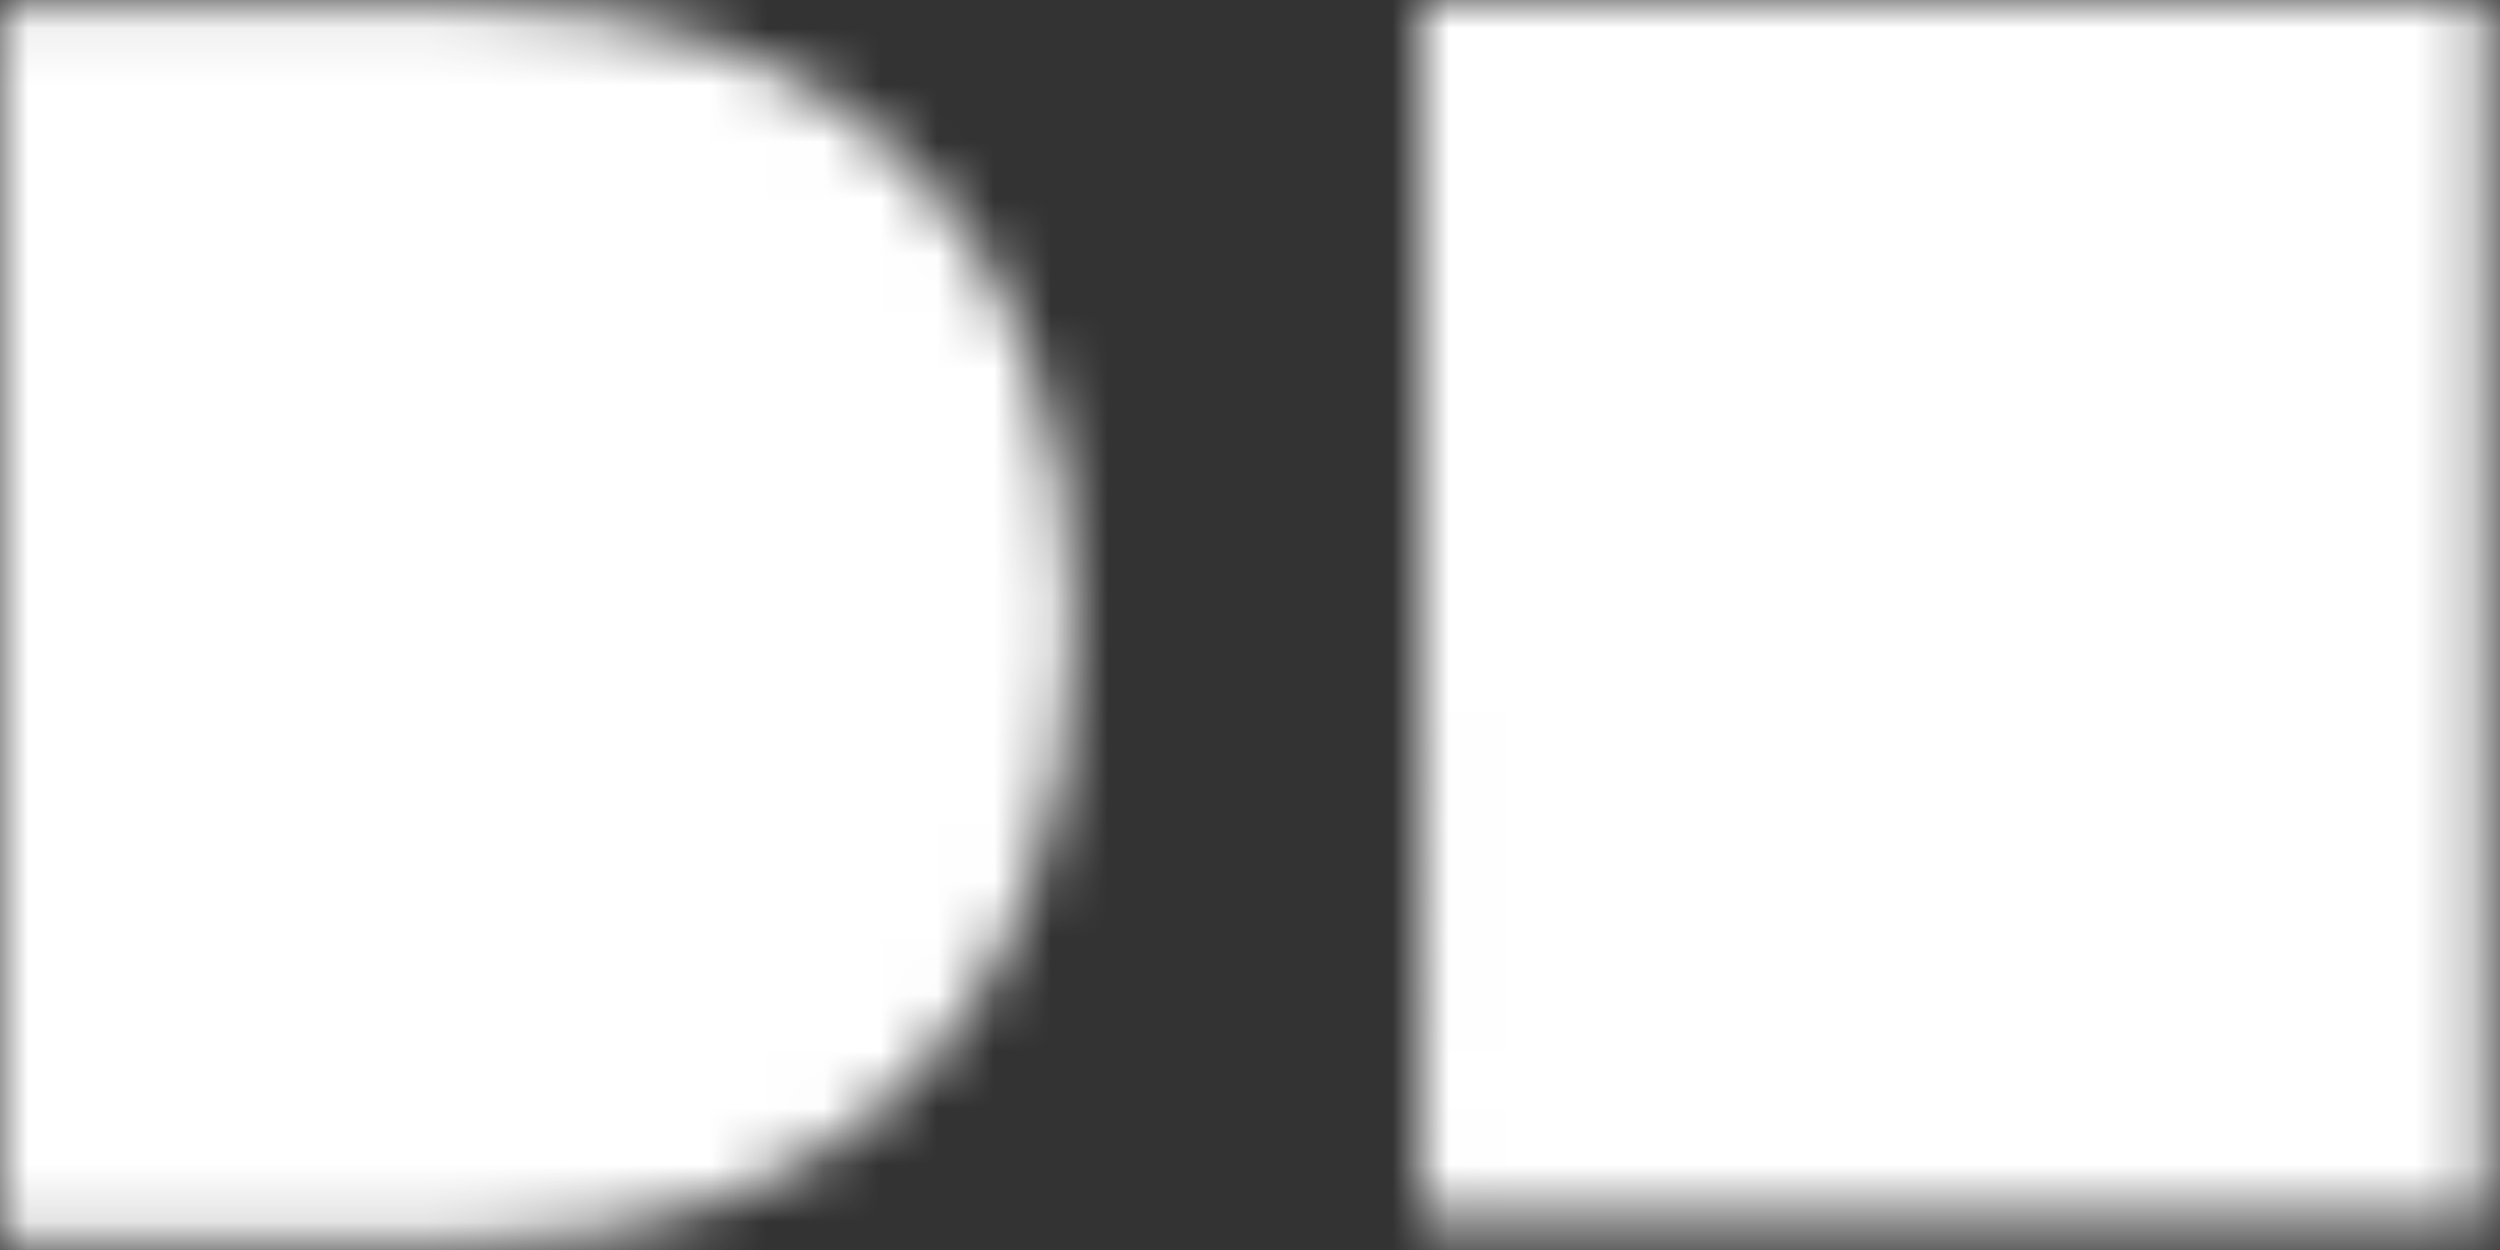 <?xml version="1.0" encoding="UTF-8"?>
<svg width="44px" height="22px" viewBox="0 0 44 22" version="1.1" xmlns="http://www.w3.org/2000/svg" xmlns:xlink="http://www.w3.org/1999/xlink">
    <rect x="0" y="0" width="44" height="22" fill="#333333" stroke="none"/>
    <!-- Generator: Sketch 49.3 (51167) - http://www.bohemiancoding.com/sketch -->
    <title>Logo mark</title>
    <desc>Created with Sketch.</desc>
    <defs>
        <path d="M25,0 L43.752,0 L43.752,21.492 L25.004,21.5 L25,0 Z M8.355,0.094 C14.892,0.094 18.88,4.027 18.88,10.957 C18.88,17.902 14.892,21.835 8.355,21.835 L0,21.835 L0,0.094 L8.355,0.094 Z" id="path-1"></path>
    </defs>
    <g id="Symbols" stroke="none" stroke-width="1" fill="none" fill-rule="evenodd">
        <g id="Component-/-Icon-/-Logo">
            <g id="Logo-mark">
                <mask id="mask-2" fill="white">
                    <use xlink:href="#path-1"></use>
                </mask>
                <g id="Outline"></g>
                <g id="Component-/-Swatch-/-White" mask="url(#mask-2)" fill="#FFFFFF">
                    <g transform="translate(-3, -14)" id="FFFFFF">
                        <rect x="0" y="0" width="50" height="50"></rect>
                    </g>
                </g>
            </g>
        </g>
    </g>
</svg>